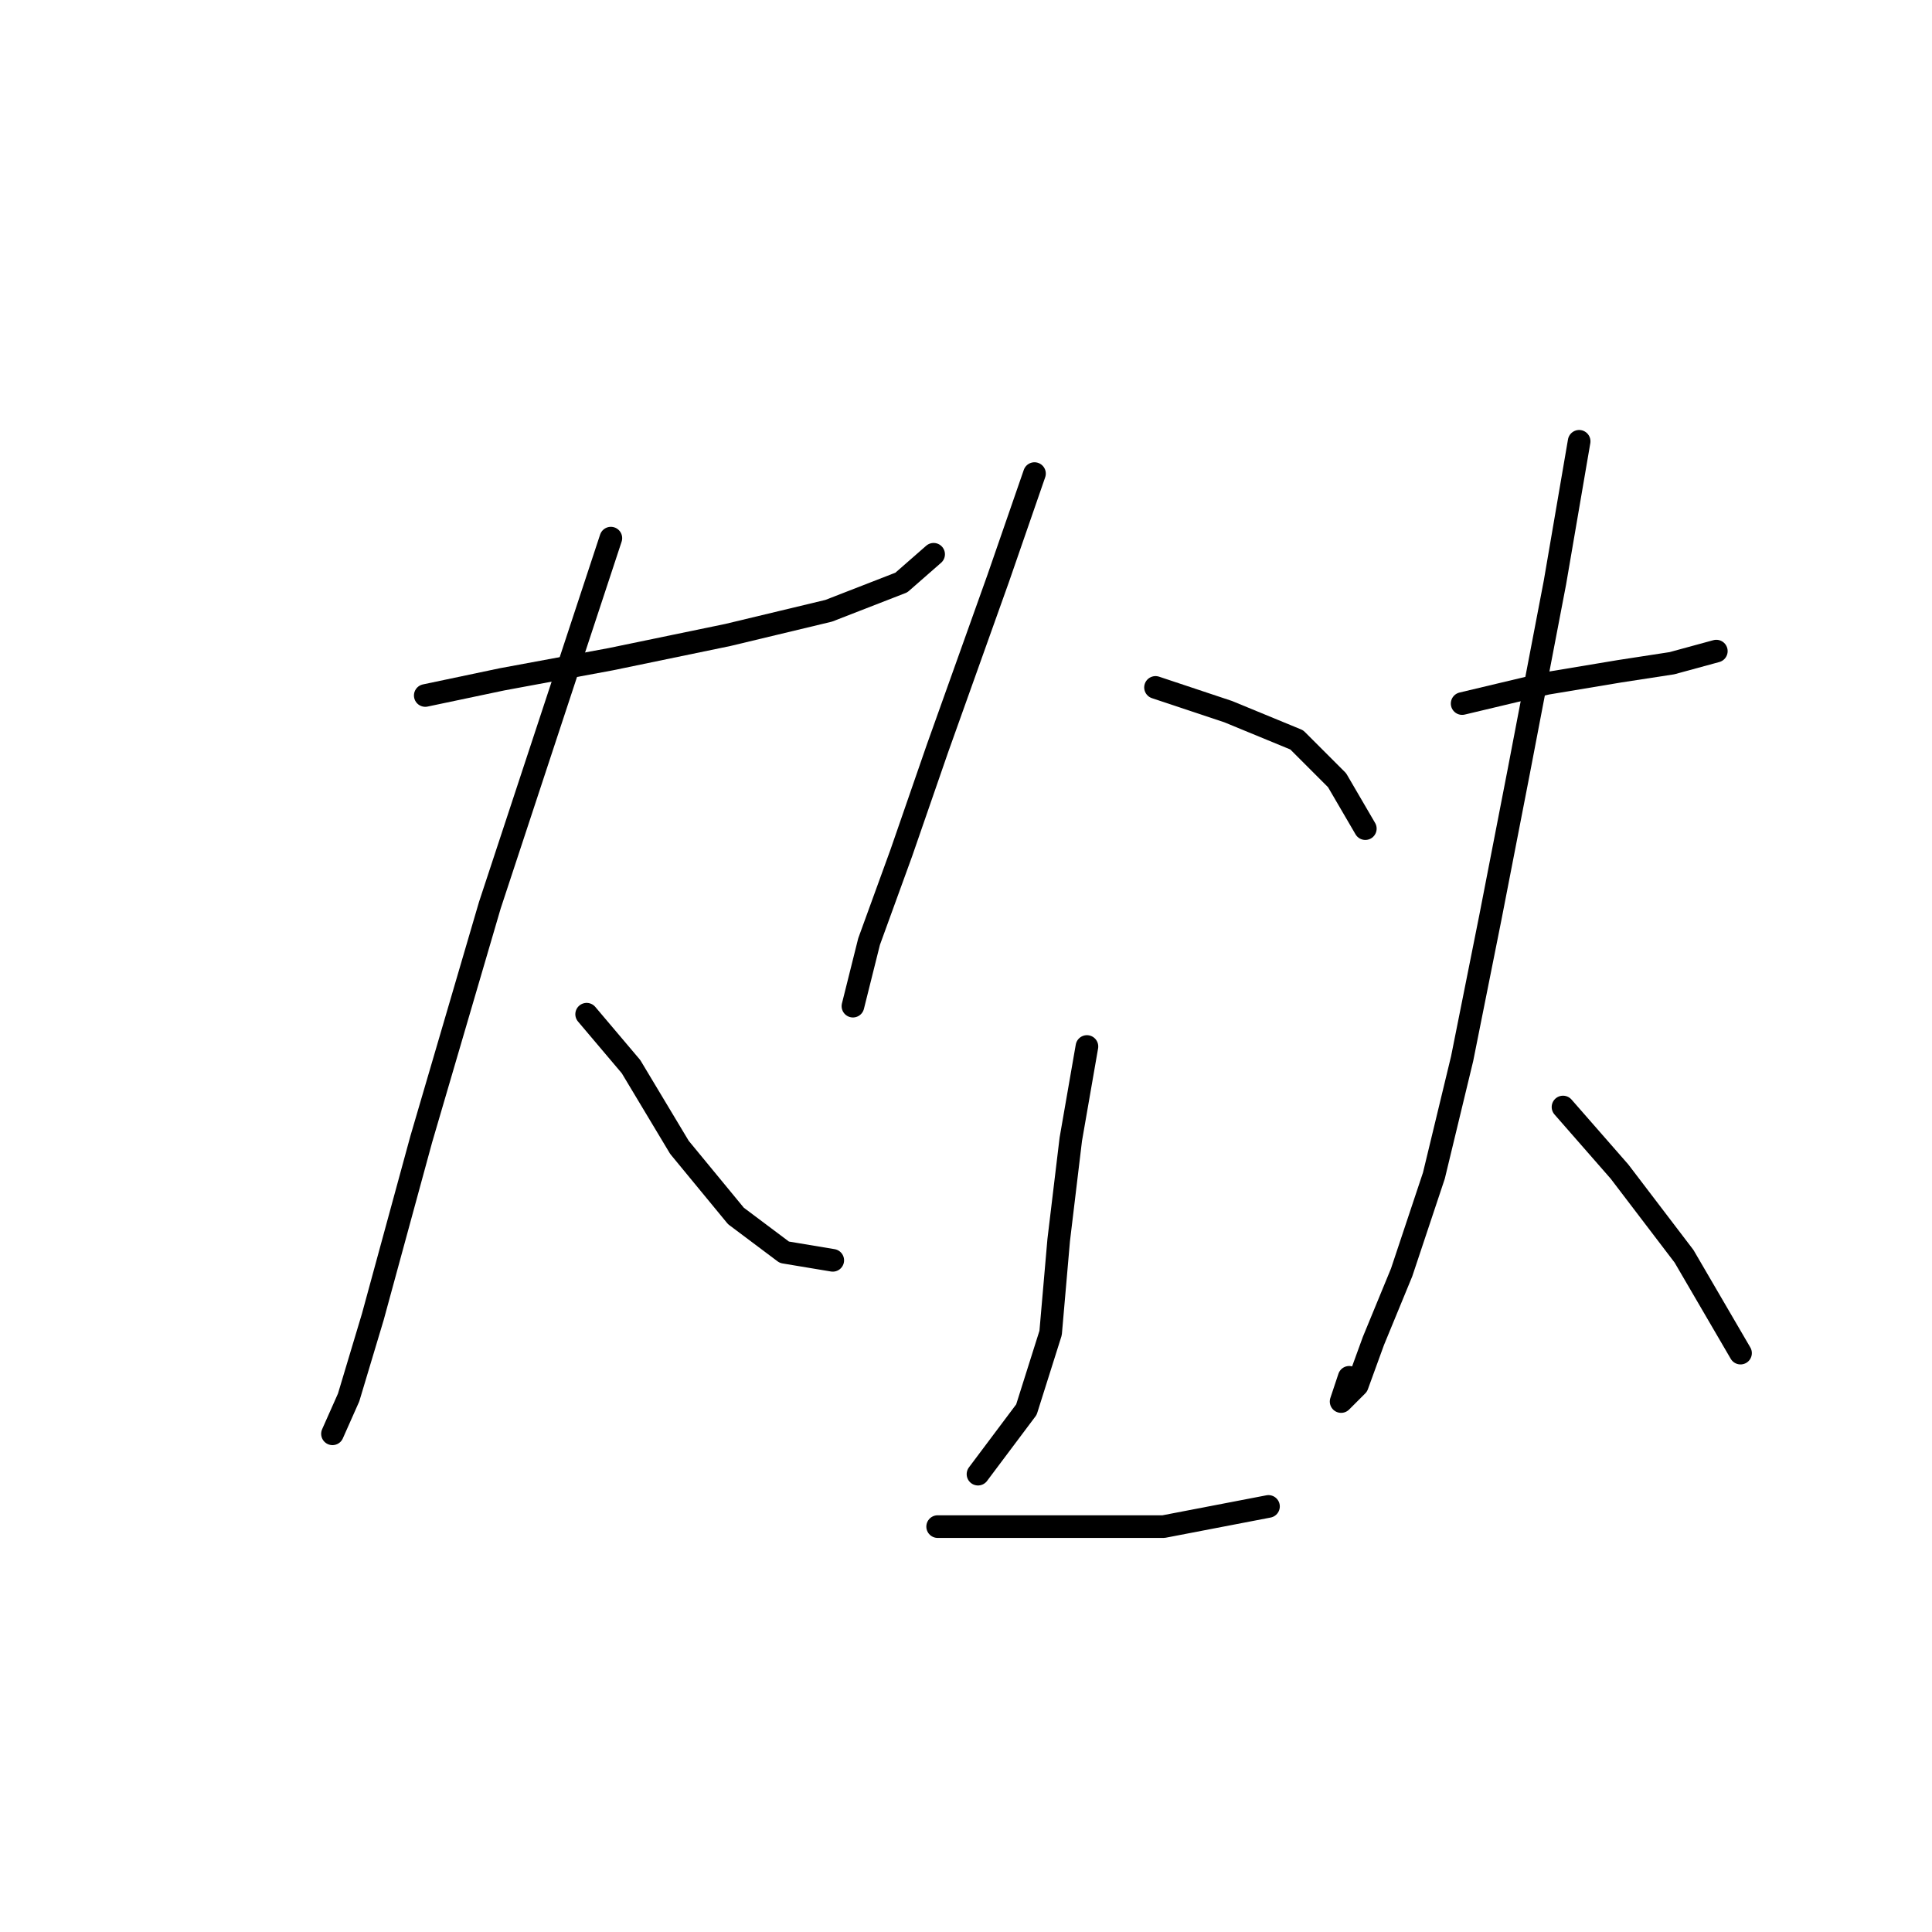 <?xml version="1.0" standalone="no"?>
    <svg width="256" height="256" xmlns="http://www.w3.org/2000/svg" version="1.1">
    <polyline stroke="black" stroke-width="3" stroke-linecap="round" fill="transparent" stroke-linejoin="round" points="56.35 92.156 66.508 90.018 80.942 87.345 96.445 84.137 109.81 80.93 119.433 77.187 123.71 73.445 123.71 73.445 " />
        <polyline stroke="black" stroke-width="3" stroke-linecap="round" fill="transparent" stroke-linejoin="round" points="80.942 71.307 64.904 119.955 55.816 150.962 49.401 174.484 46.193 185.176 44.055 189.987 44.055 189.987 " />
        <polyline stroke="black" stroke-width="3" stroke-linecap="round" fill="transparent" stroke-linejoin="round" points="77.734 134.389 83.615 141.339 90.03 152.031 97.514 161.119 103.93 165.931 110.345 167 110.345 167 " />
        <polyline stroke="black" stroke-width="3" stroke-linecap="round" fill="transparent" stroke-linejoin="round" points="137.075 62.753 132.263 76.653 124.244 99.106 119.433 113.005 115.156 124.767 113.018 133.32 113.018 133.32 " />
        <polyline stroke="black" stroke-width="3" stroke-linecap="round" fill="transparent" stroke-linejoin="round" points="153.112 91.087 162.735 94.294 171.823 98.037 177.169 103.383 180.912 109.798 180.912 109.798 " />
        <polyline stroke="black" stroke-width="3" stroke-linecap="round" fill="transparent" stroke-linejoin="round" points="144.024 138.666 141.886 150.962 140.282 164.327 139.213 176.622 136.005 186.78 129.59 195.333 129.59 195.333 " />
        <polyline stroke="black" stroke-width="3" stroke-linecap="round" fill="transparent" stroke-linejoin="round" points="124.244 202.283 138.678 202.283 154.182 202.283 168.081 199.61 168.081 199.61 " />
        <polyline stroke="black" stroke-width="3" stroke-linecap="round" fill="transparent" stroke-linejoin="round" points="193.742 93.225 204.969 90.552 214.591 88.948 221.541 87.879 227.422 86.275 227.422 86.275 " />
        <polyline stroke="black" stroke-width="3" stroke-linecap="round" fill="transparent" stroke-linejoin="round" points="209.245 58.476 206.038 77.187 201.226 102.313 197.484 121.559 193.742 140.27 190 155.773 185.723 168.604 181.981 177.692 179.842 183.572 177.704 185.711 178.773 182.503 178.773 182.503 " />
        <polyline stroke="black" stroke-width="3" stroke-linecap="round" fill="transparent" stroke-linejoin="round" points="207.107 146.685 214.591 155.239 223.145 166.465 230.629 179.295 230.629 179.295 " />
        </svg>